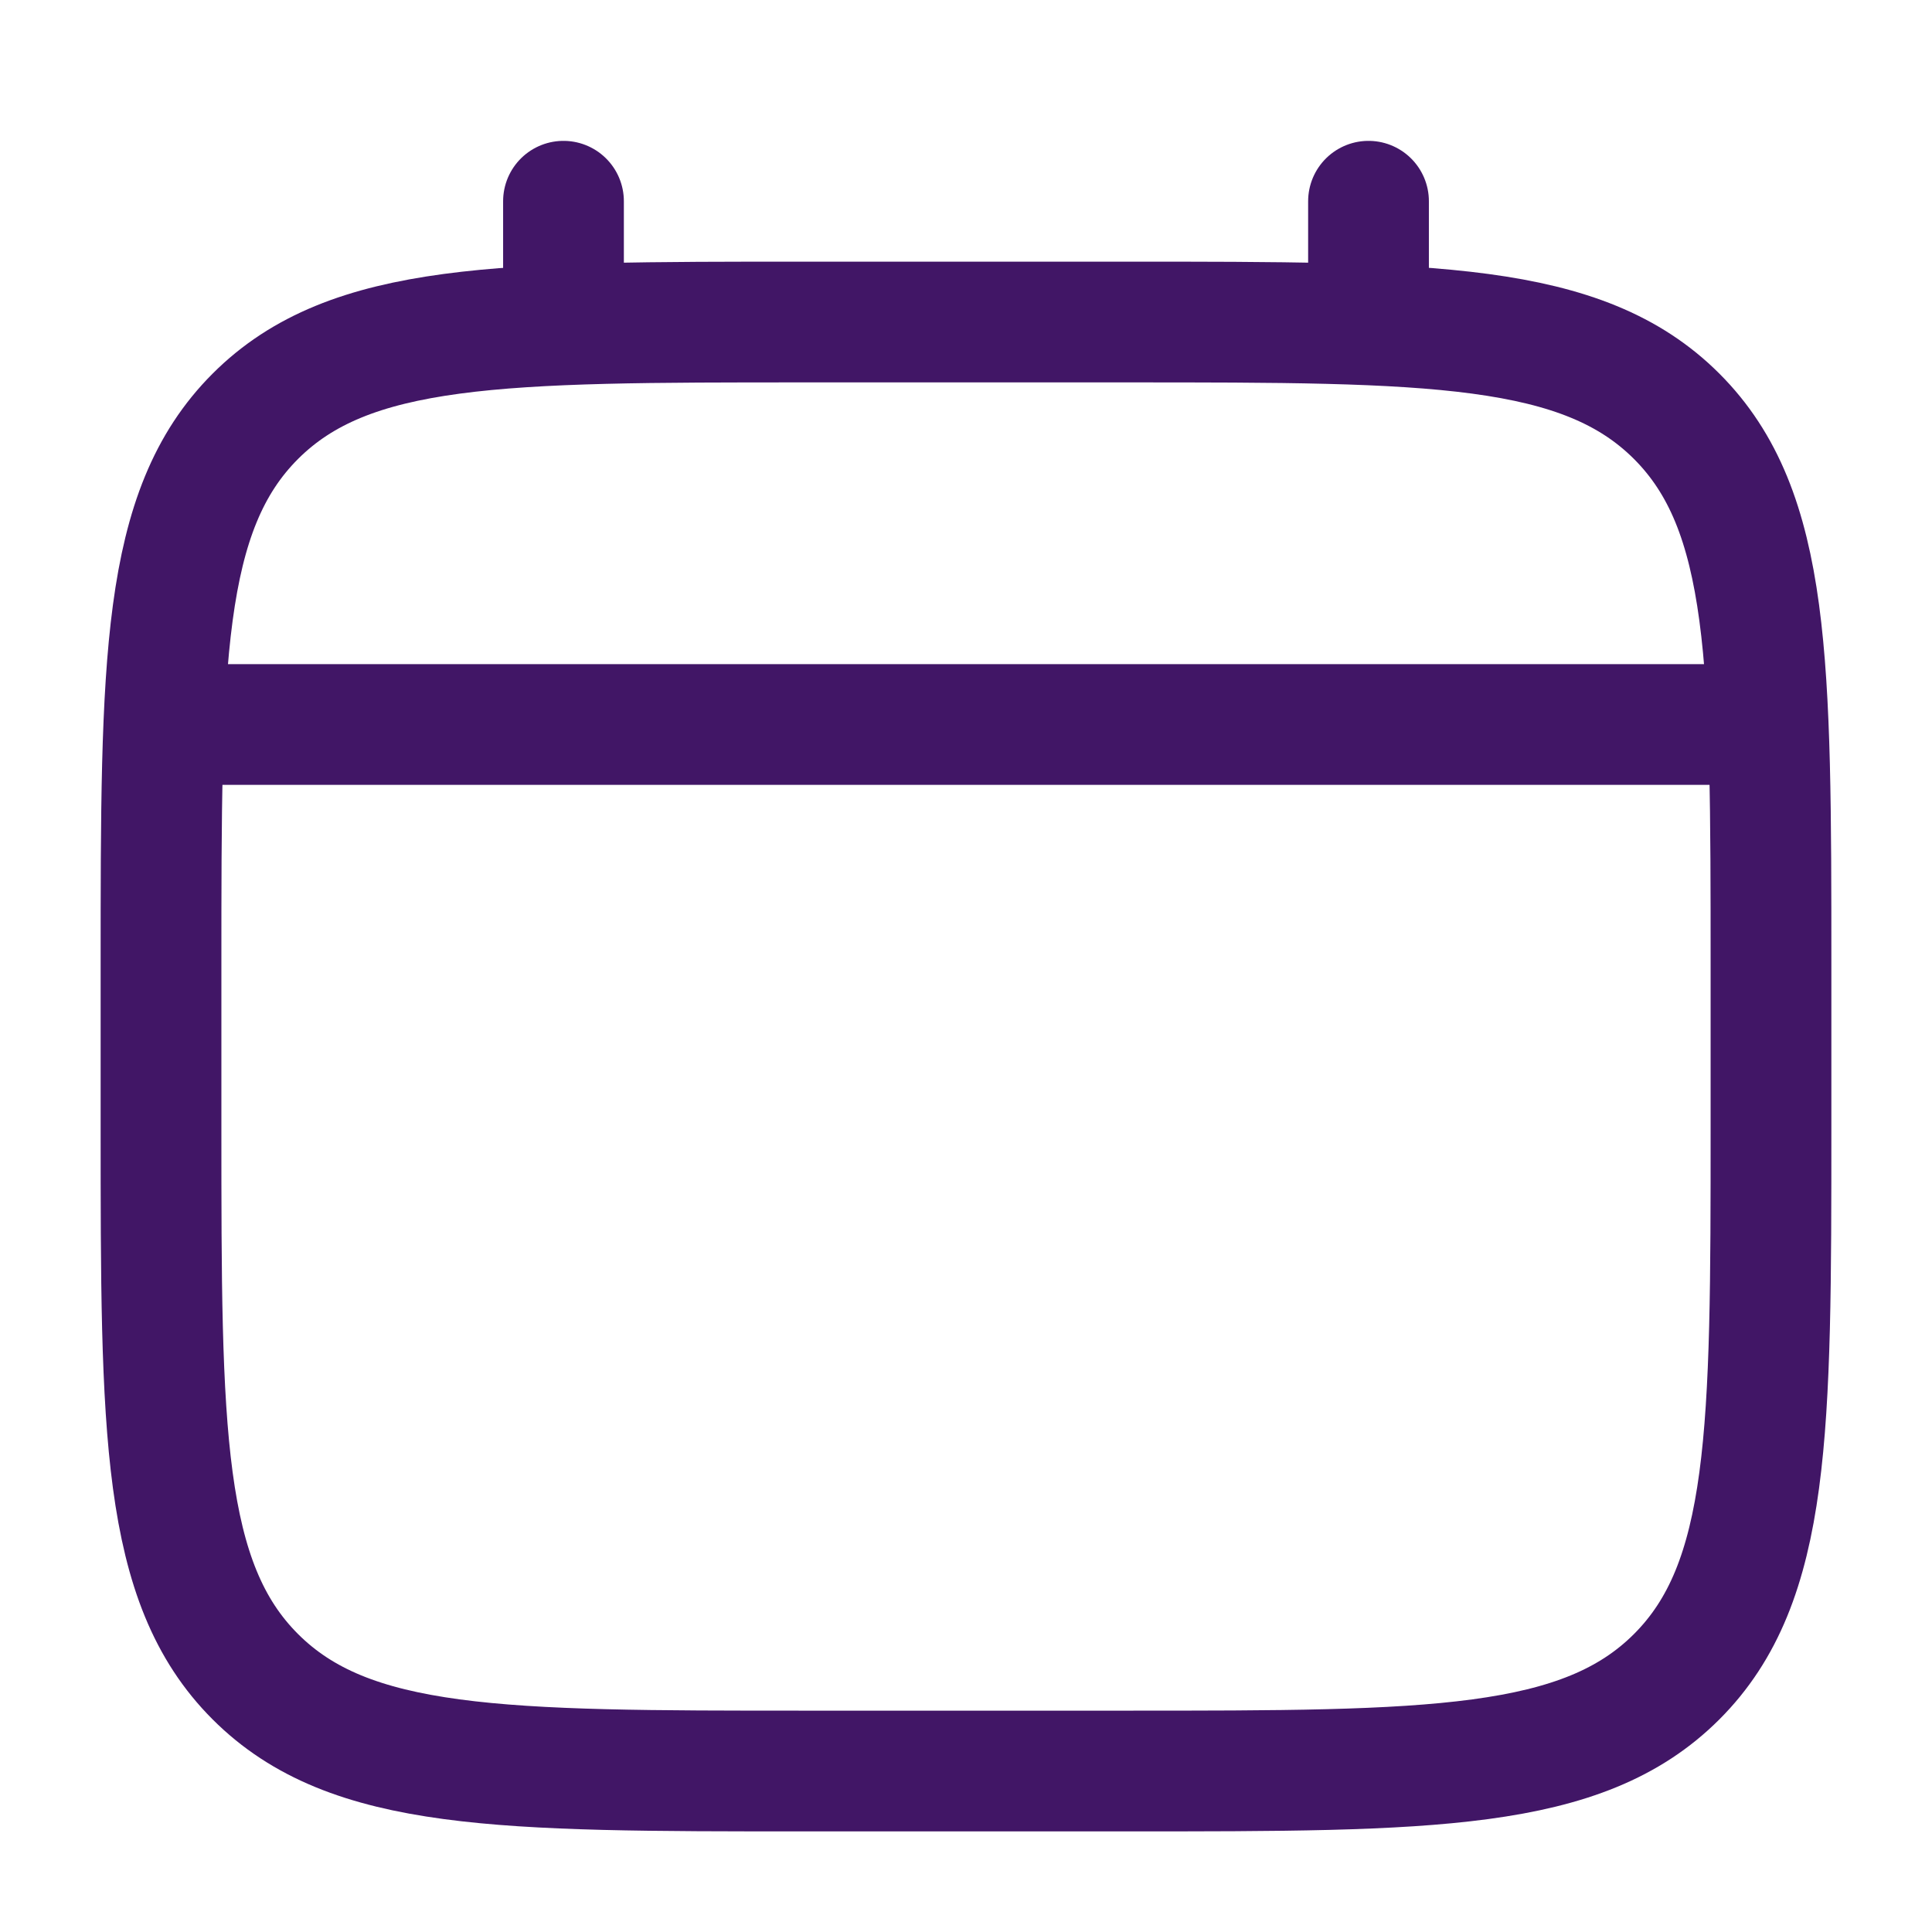 <svg width="62" height="62" viewBox="0 0 62 62" fill="none" xmlns="http://www.w3.org/2000/svg">
<path d="M5.167 31C5.167 21.258 5.167 16.387 8.193 13.36C11.22 10.334 16.091 10.334 25.833 10.334H36.167C45.909 10.334 50.78 10.334 53.807 13.36C56.833 16.387 56.833 21.258 56.833 31V36.167C56.833 45.909 56.833 50.781 53.807 53.807C50.78 56.834 45.909 56.834 36.167 56.834H25.833C16.091 56.834 11.22 56.834 8.193 53.807C5.167 50.781 5.167 45.909 5.167 36.167V31Z" stroke="#411666" stroke-width="3.875"/>
<path d="M18.083 10.334V6.458" stroke="#411666" stroke-width="3.875" stroke-linecap="round"/>
<path d="M43.917 10.334V6.458" stroke="#411666" stroke-width="3.875" stroke-linecap="round"/>
<path d="M6.458 23.25H55.542" stroke="#411666" stroke-width="3.875" stroke-linecap="round"/>
</svg>

